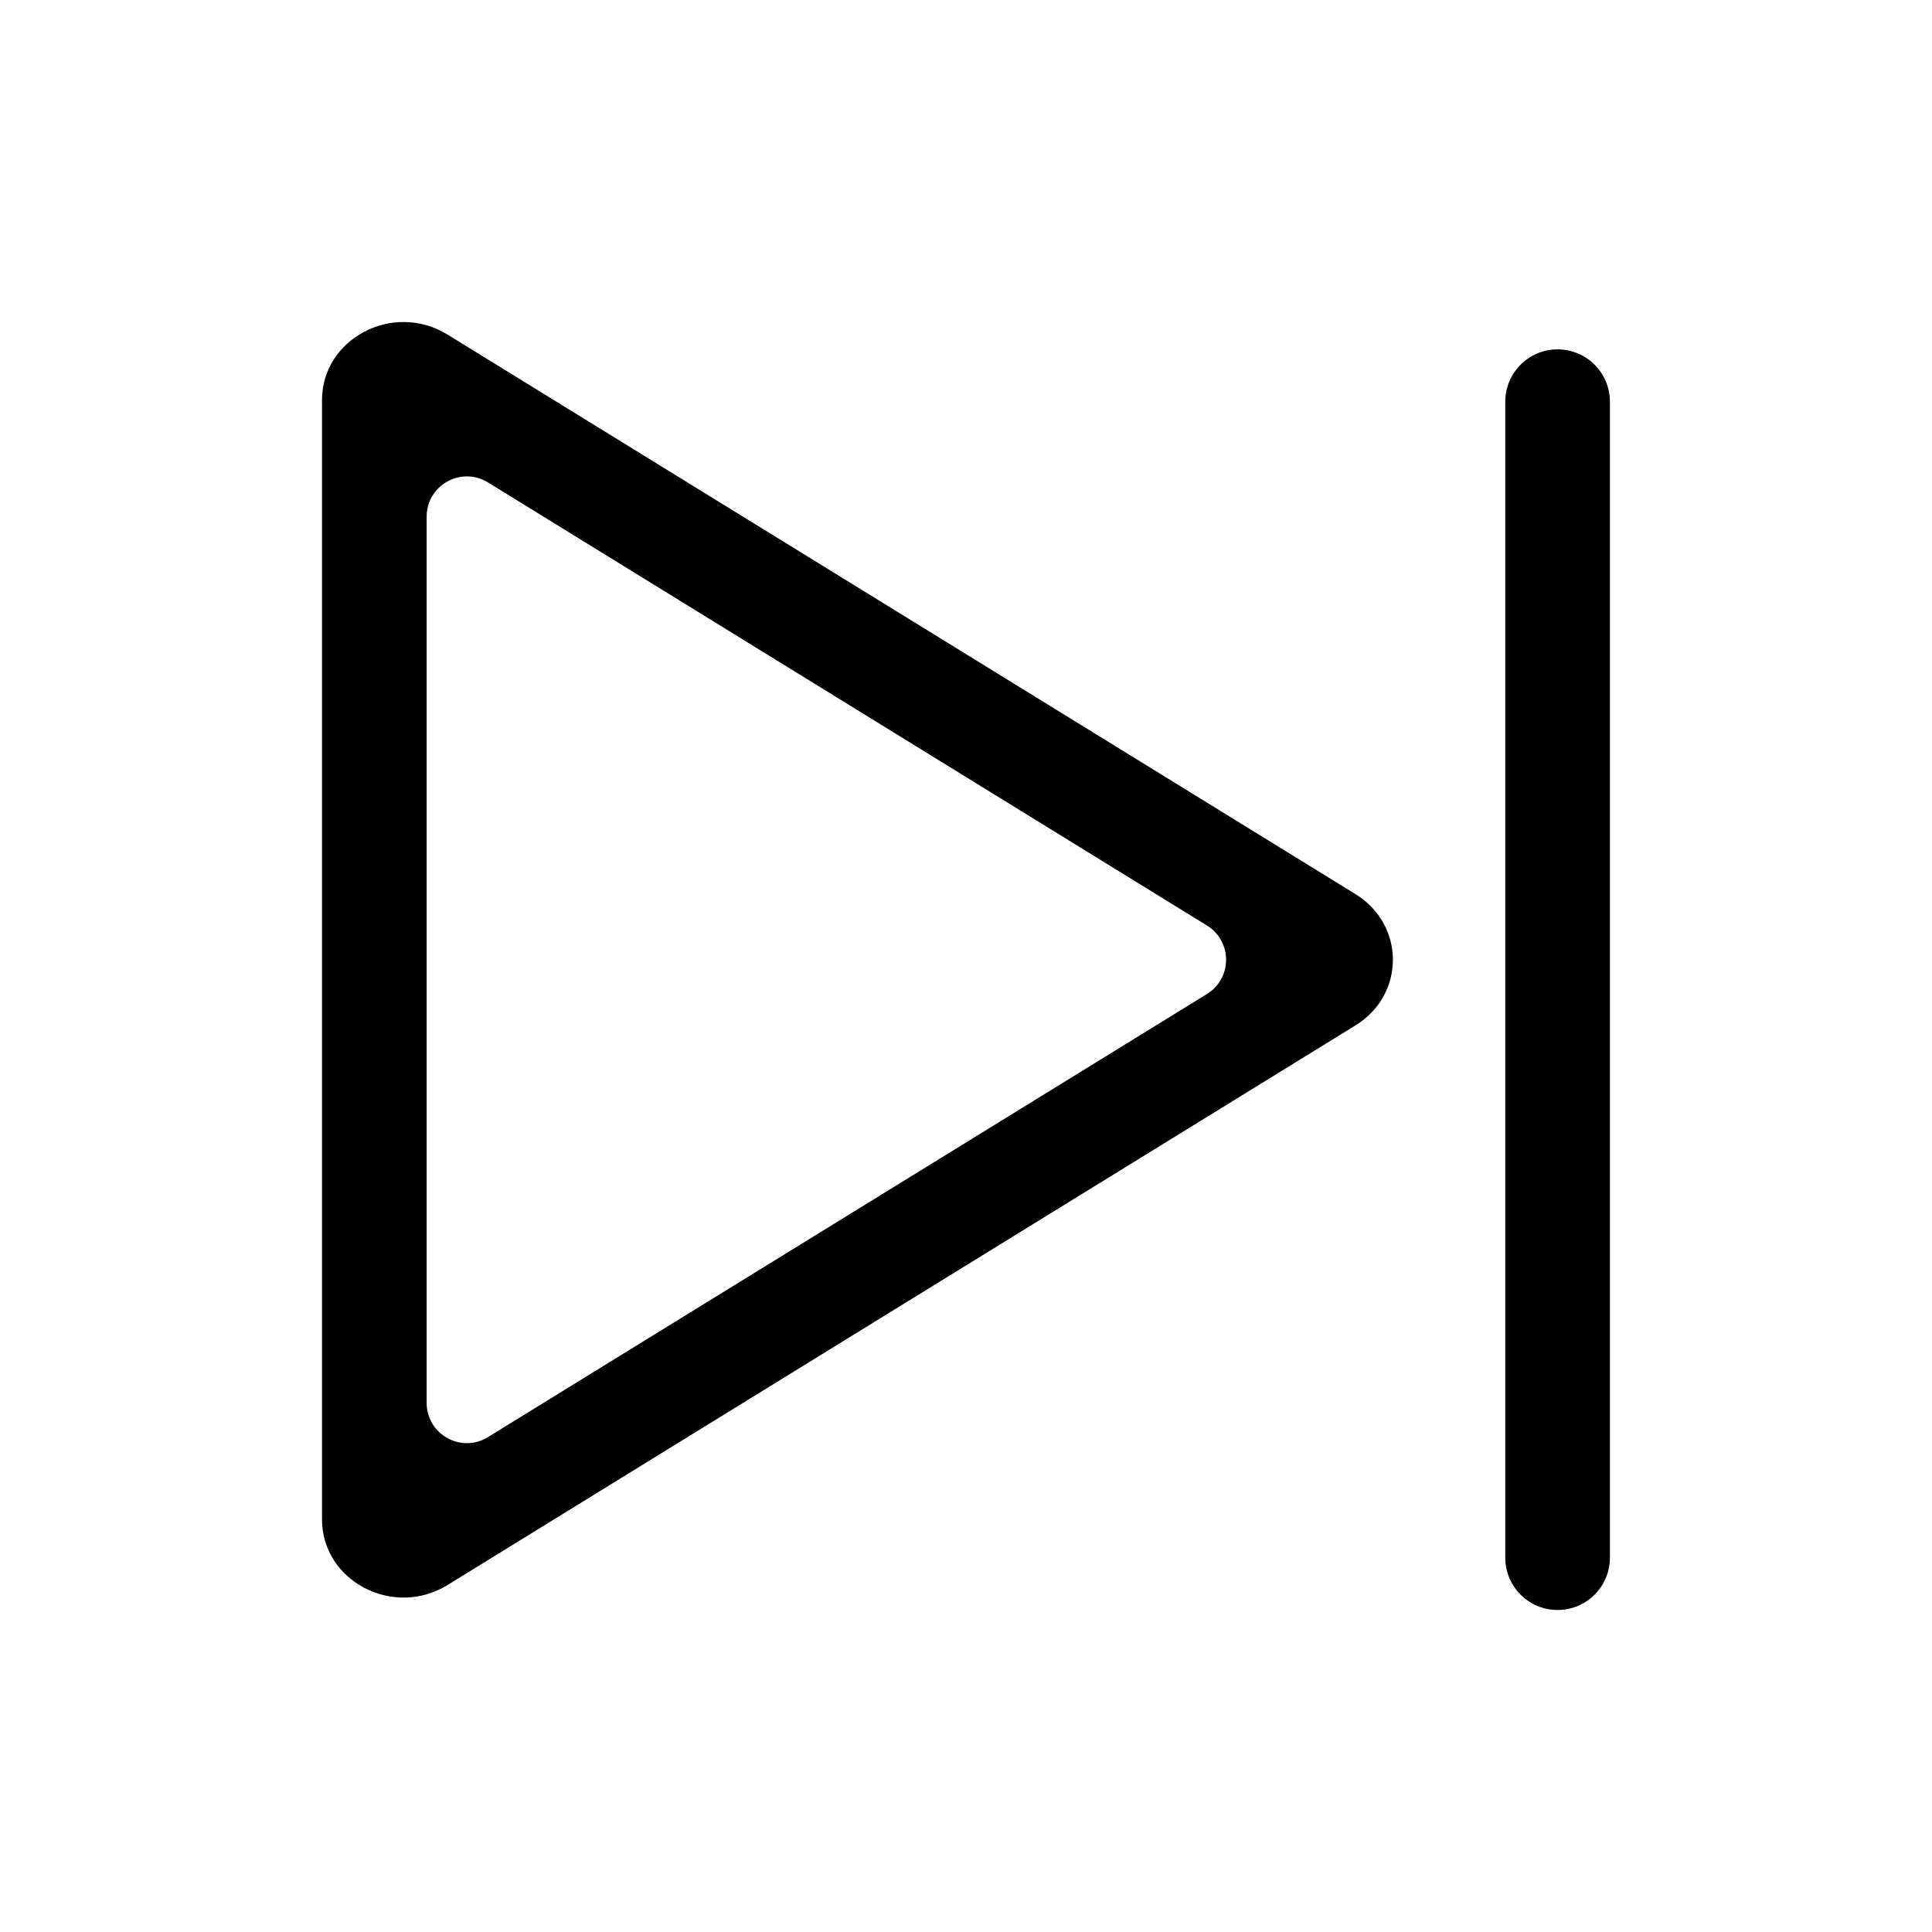 <svg width="24" height="24" viewBox="0 0 24 24" fill="none" xmlns="http://www.w3.org/2000/svg">
<path fill-rule="evenodd" clip-rule="evenodd" d="M16.838 11.107C17.458 11.489 17.458 12.357 16.838 12.738L5.559 19.69C4.885 20.105 4 19.641 4 18.874V4.971C4 4.204 4.885 3.741 5.559 4.156L16.838 11.107ZM5.3 6.419C5.3 6.027 5.729 5.788 6.062 5.993L14.993 11.497C15.31 11.692 15.31 12.153 14.993 12.348L6.062 17.852C5.729 18.058 5.3 17.818 5.3 17.427L5.3 6.419Z" fill="black"/>
<path d="M19.999 4.99C19.999 4.631 19.708 4.34 19.349 4.34C18.99 4.34 18.699 4.631 18.699 4.99V19.35C18.699 19.709 18.99 20 19.349 20C19.708 20 19.999 19.709 19.999 19.35V4.99Z" fill="black"/>
</svg>
